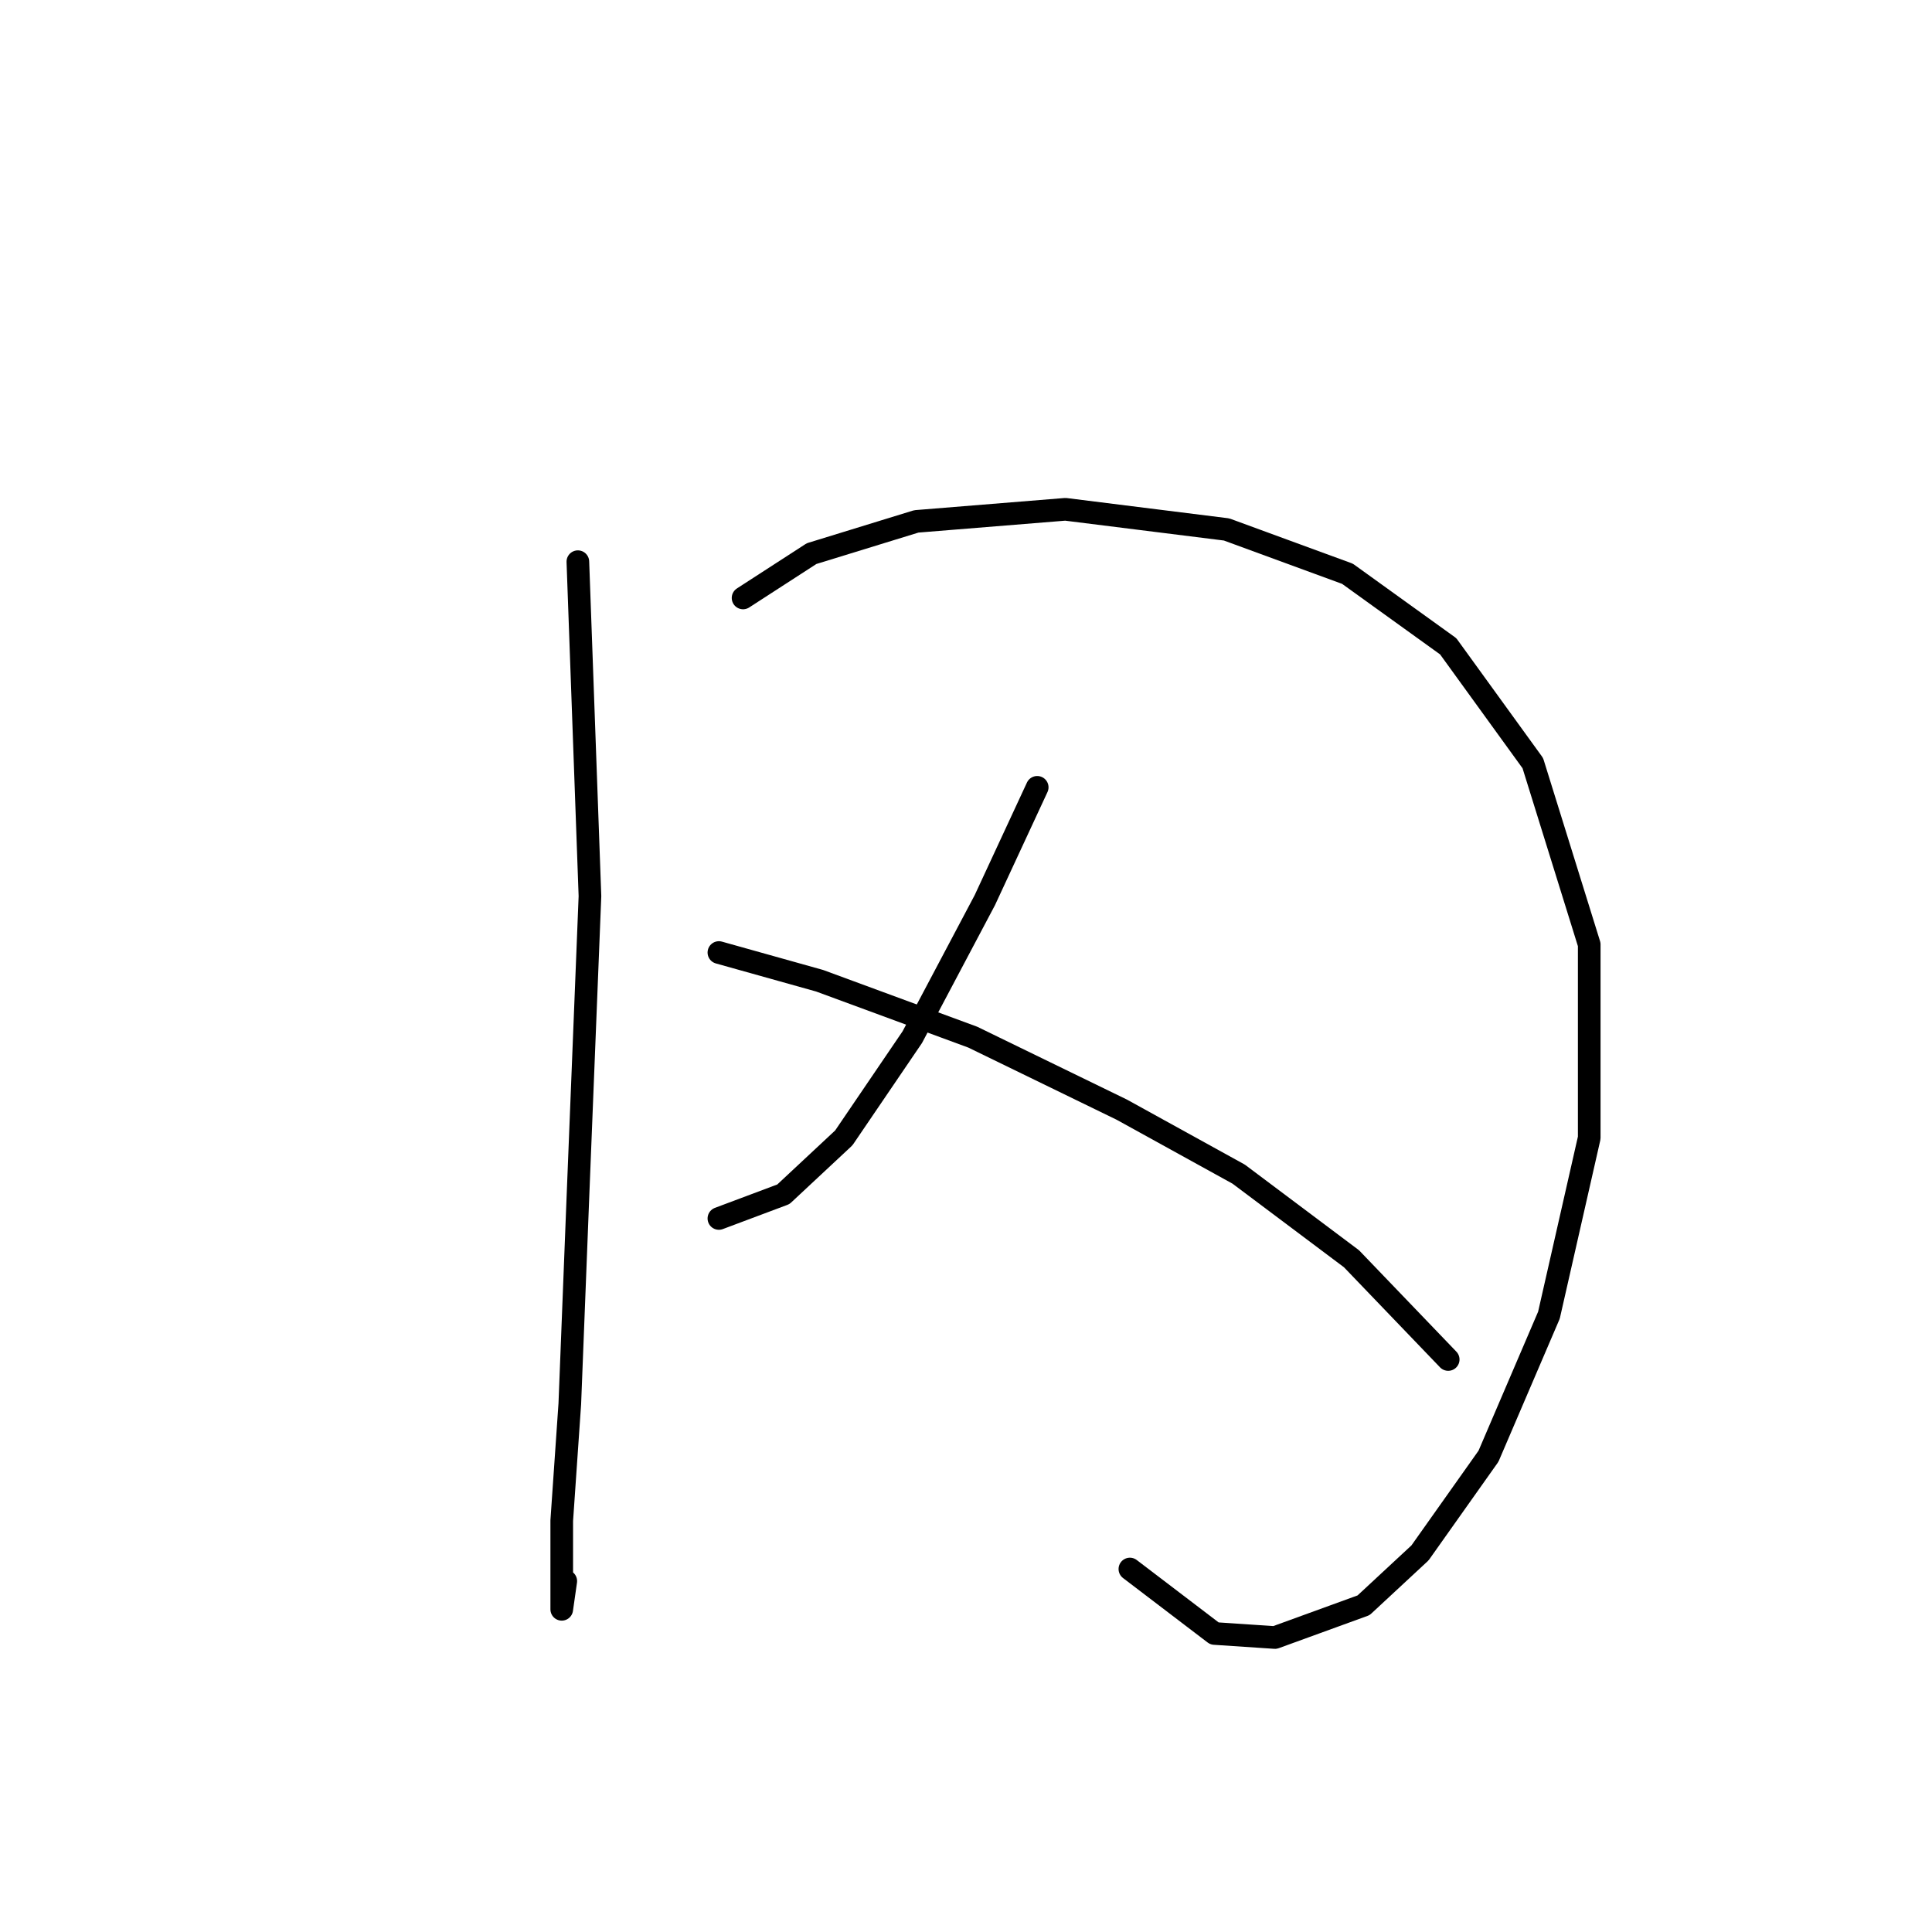 <?xml version="1.0" standalone="no"?>
    <svg width="256" height="256" xmlns="http://www.w3.org/2000/svg" version="1.1">
    <polyline stroke="black" stroke-width="3" stroke-linecap="round" fill="transparent" stroke-linejoin="round" points="76.57 74.426 78.172 118.741 76.57 158.784 75.502 186.013 74.434 201.496 74.434 210.039 74.434 213.242 74.968 209.505 74.968 209.505 " />
        <polyline stroke="black" stroke-width="3" stroke-linecap="round" fill="transparent" stroke-linejoin="round" points="98.46 79.231 107.537 73.358 121.418 69.087 141.173 67.485 162.529 70.155 178.546 76.028 191.894 85.638 203.106 101.122 210.581 125.147 210.581 150.775 205.242 174.267 197.233 192.954 188.157 205.768 180.682 212.708 168.936 216.98 160.927 216.446 149.715 207.903 149.715 207.903 " />
        <polyline stroke="black" stroke-width="3" stroke-linecap="round" fill="transparent" stroke-linejoin="round" points="137.435 104.325 130.495 119.275 120.884 137.427 111.808 150.775 103.799 158.25 95.257 161.453 95.257 161.453 " />
        <polyline stroke="black" stroke-width="3" stroke-linecap="round" fill="transparent" stroke-linejoin="round" points="95.257 126.215 108.604 129.953 128.893 137.427 148.647 147.038 164.131 155.58 179.08 166.792 191.894 180.14 191.894 180.14 " />
        </svg>